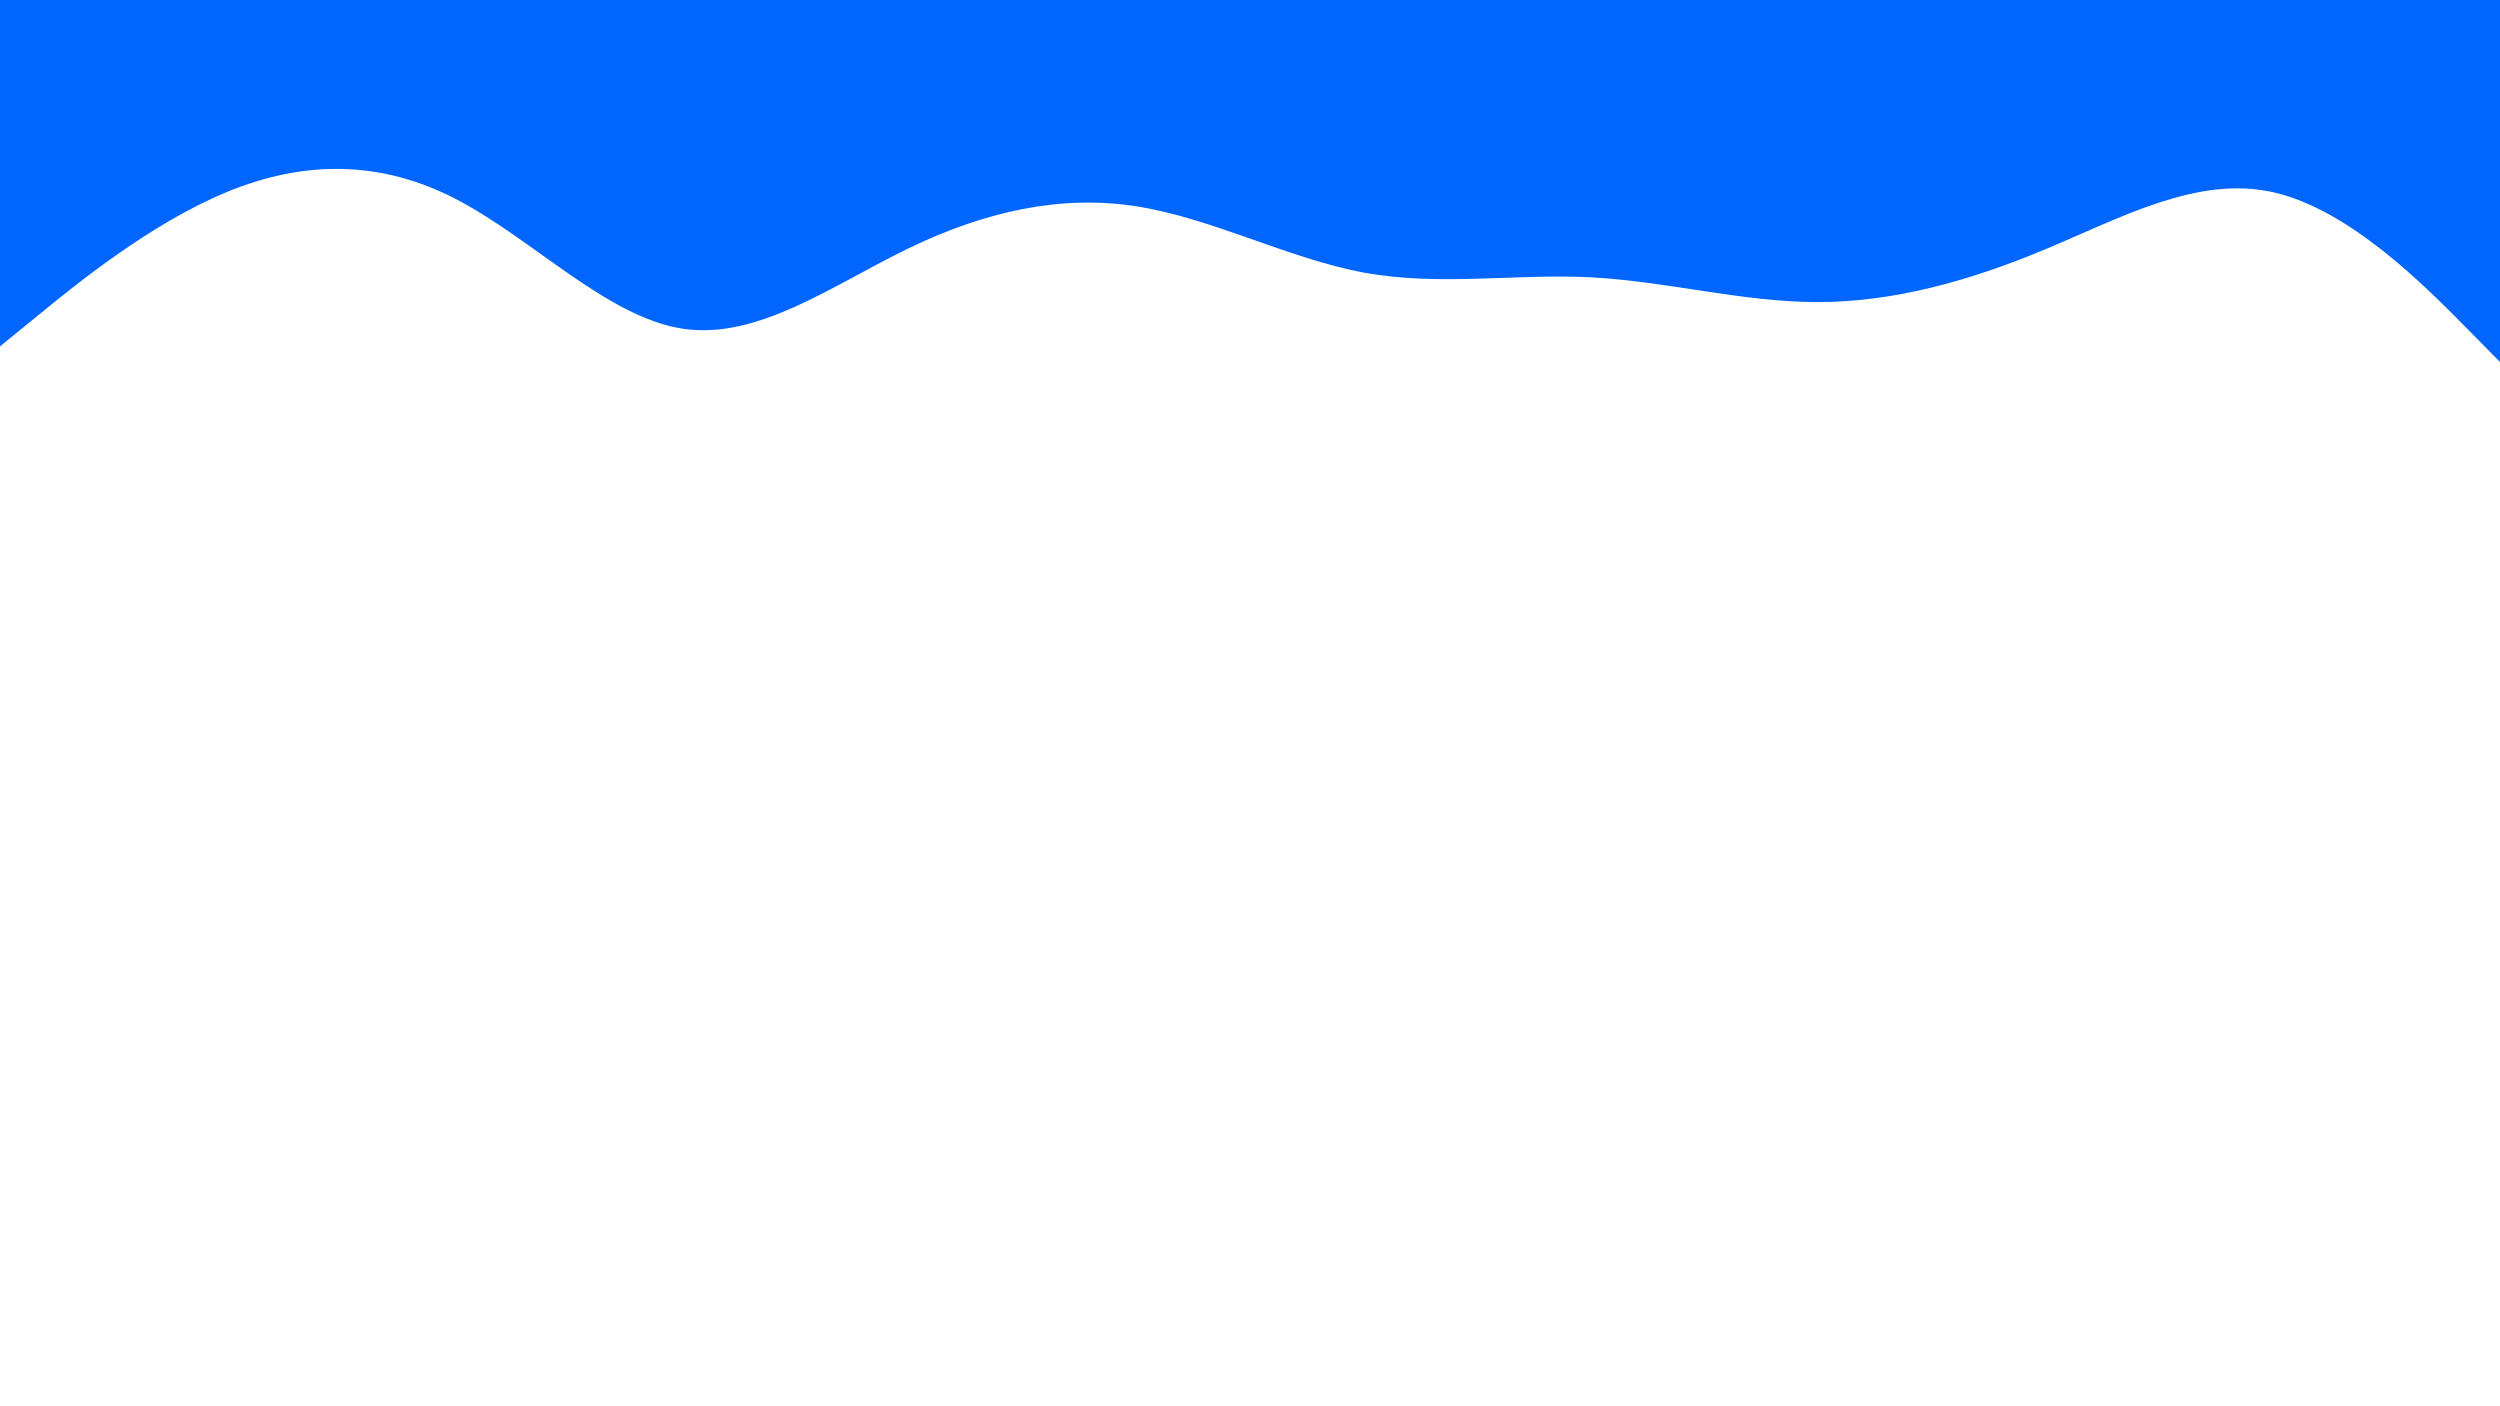 <svg id="visual" viewBox="0 0 960 540" width="960" height="540" xmlns="http://www.w3.org/2000/svg" xmlns:xlink="http://www.w3.org/1999/xlink" version="1.1"><path d="M0 133L14.5 121.2C29 109.3 58 85.7 87.2 73.7C116.3 61.7 145.7 61.3 174.8 76.3C204 91.3 233 121.7 262 126.2C291 130.7 320 109.3 349 95.3C378 81.3 407 74.7 436.2 79.2C465.3 83.7 494.7 99.3 523.8 104.7C553 110 582 105 611 106.5C640 108 669 116 698 116C727 116 756 108 785.2 95.8C814.3 83.7 843.7 67.3 872.8 73.8C902 80.3 931 109.7 945.5 124.3L960 139L960 0L945.5 0C931 0 902 0 872.8 0C843.7 0 814.3 0 785.2 0C756 0 727 0 698 0C669 0 640 0 611 0C582 0 553 0 523.8 0C494.7 0 465.3 0 436.2 0C407 0 378 0 349 0C320 0 291 0 262 0C233 0 204 0 174.8 0C145.7 0 116.3 0 87.2 0C58 0 29 0 14.5 0L0 0Z" fill="#0066FF" stroke-linecap="round" stroke-linejoin="miter"></path></svg>